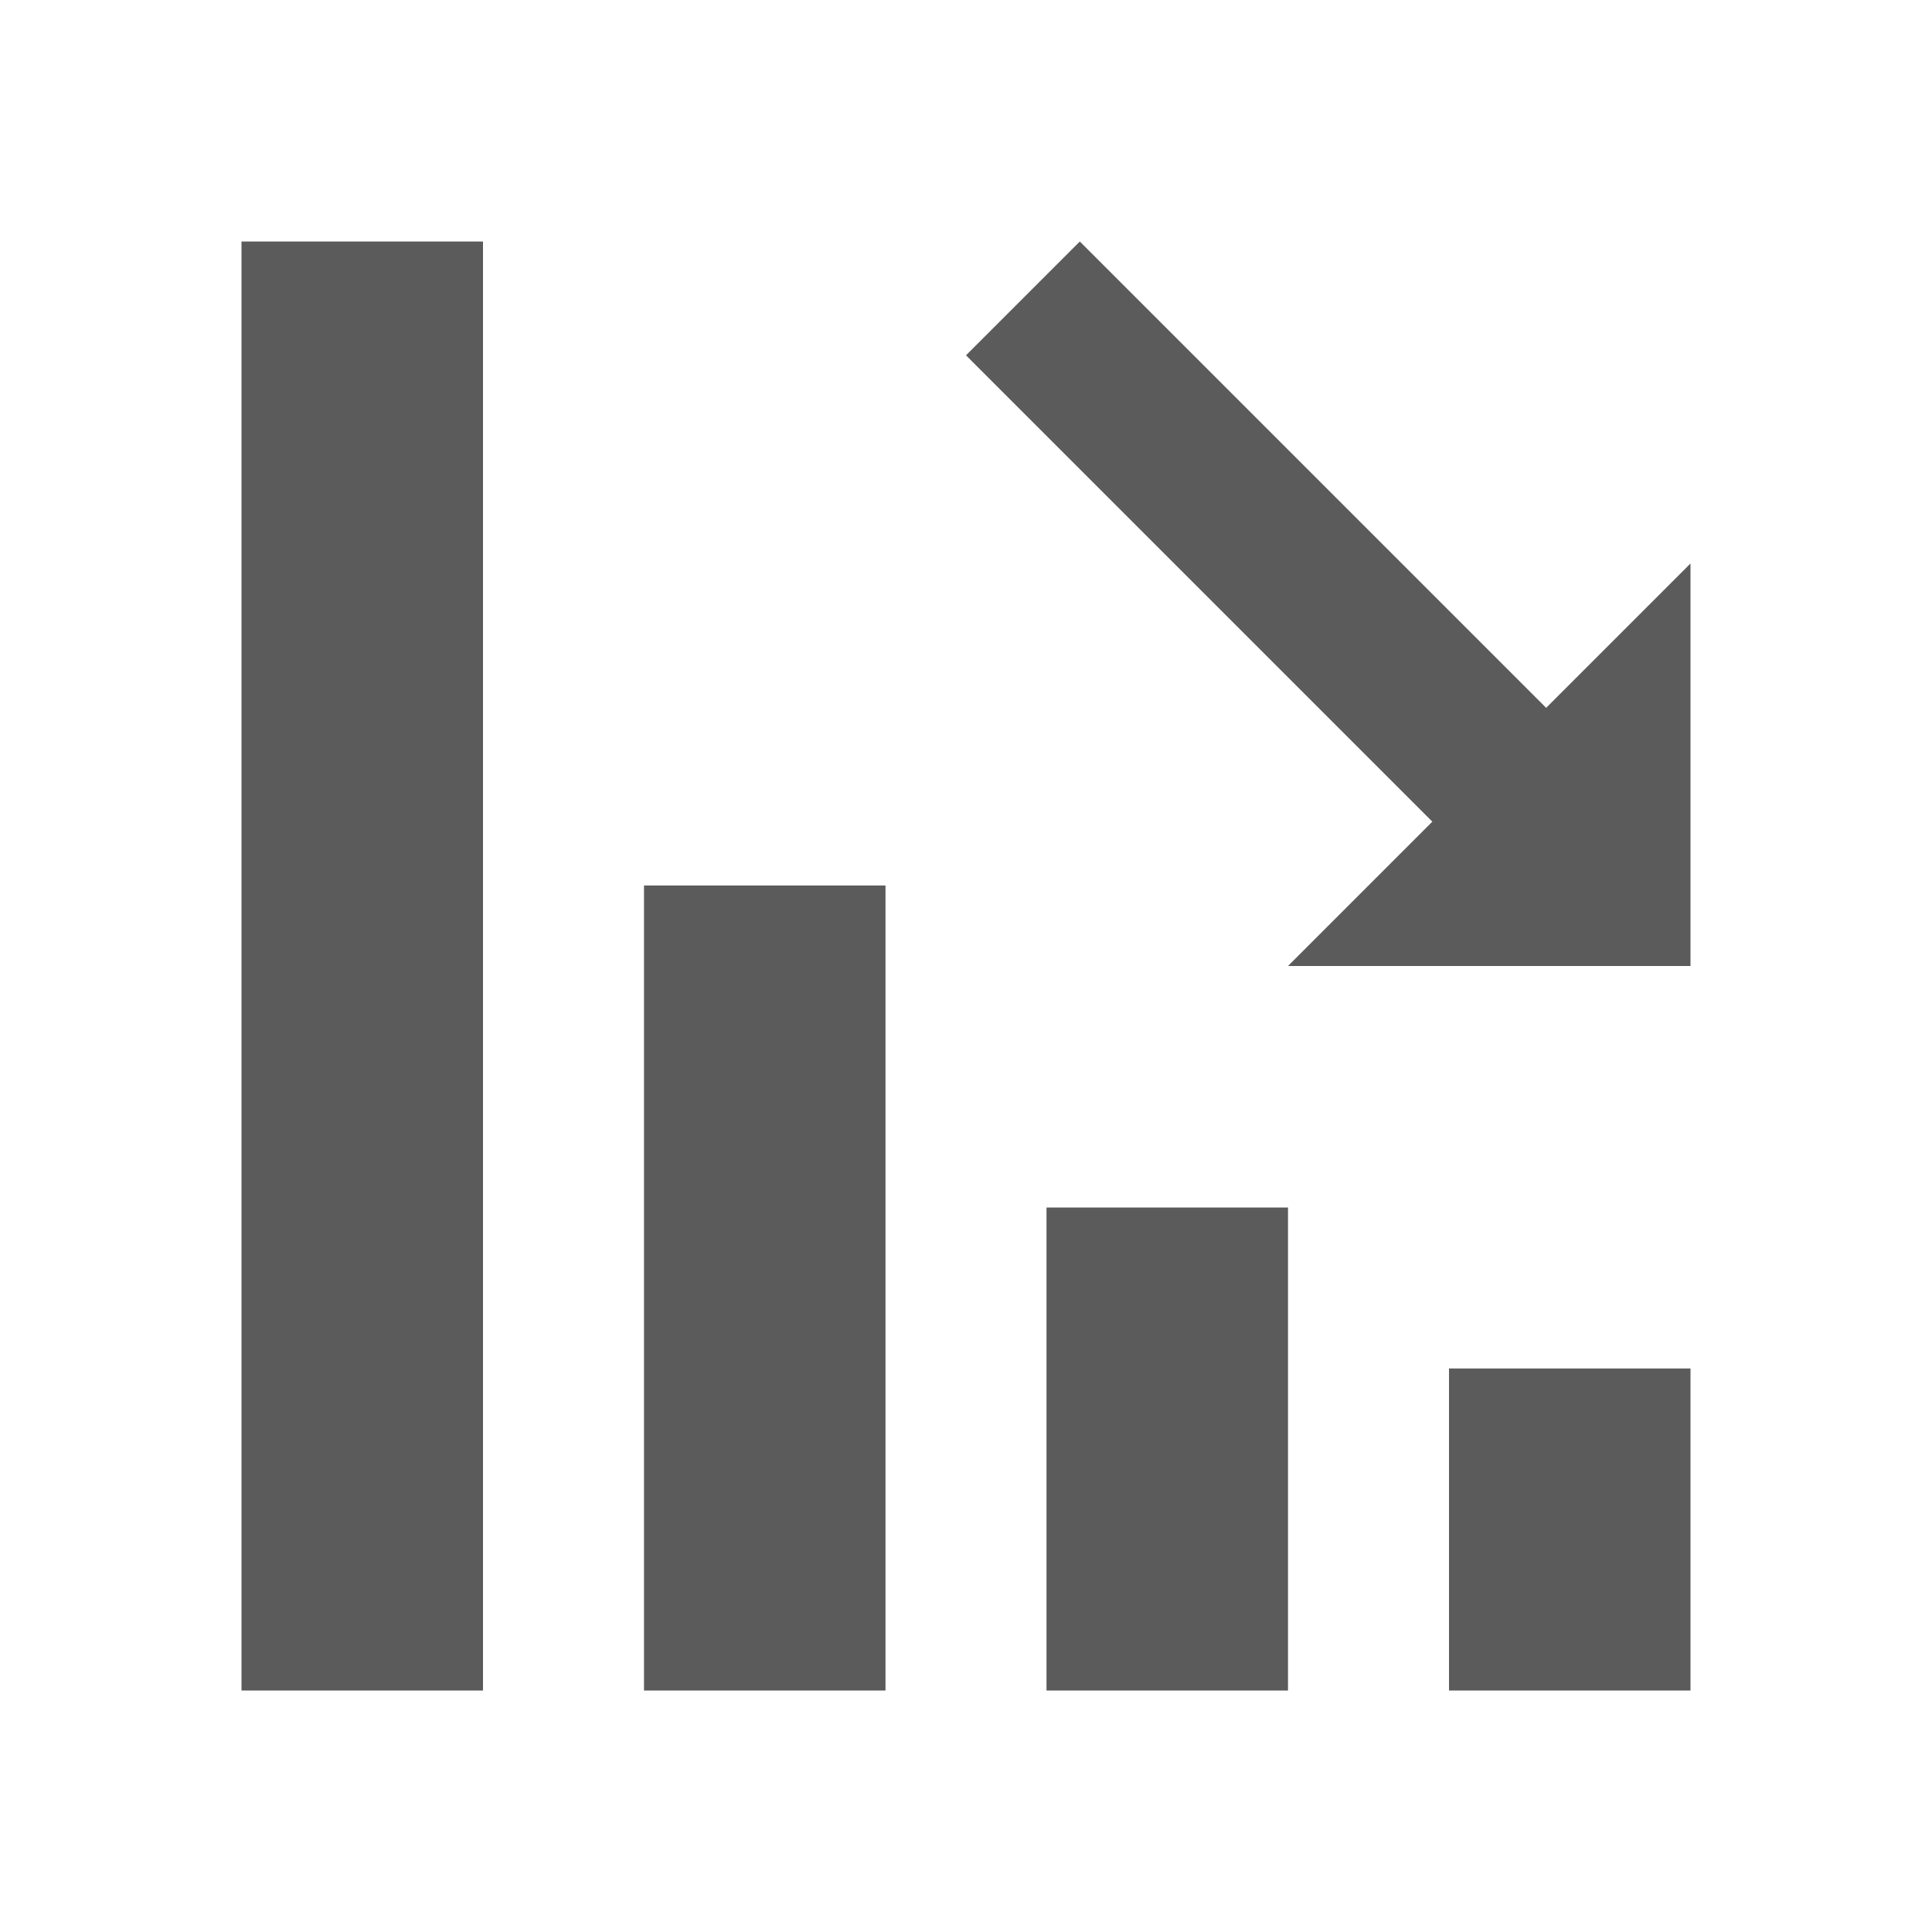 ﻿<?xml version="1.0" encoding="utf-8"?>
<svg xmlns="http://www.w3.org/2000/svg" viewBox="0 0 24 24" width="96" height="96">
  <path d="M3 3L3 21L6 21L6 3L3 3 z M 13.414 3L12 4.414L17.793 10.207L16 12L21 12L21 7L19.207 8.793L13.414 3 z M 8 11L8 21L11 21L11 11L8 11 z M 13 15L13 21L16 21L16 15L13 15 z M 18 17L18 21L21 21L21 17L18 17 z" fill="#5B5B5B" />
</svg>